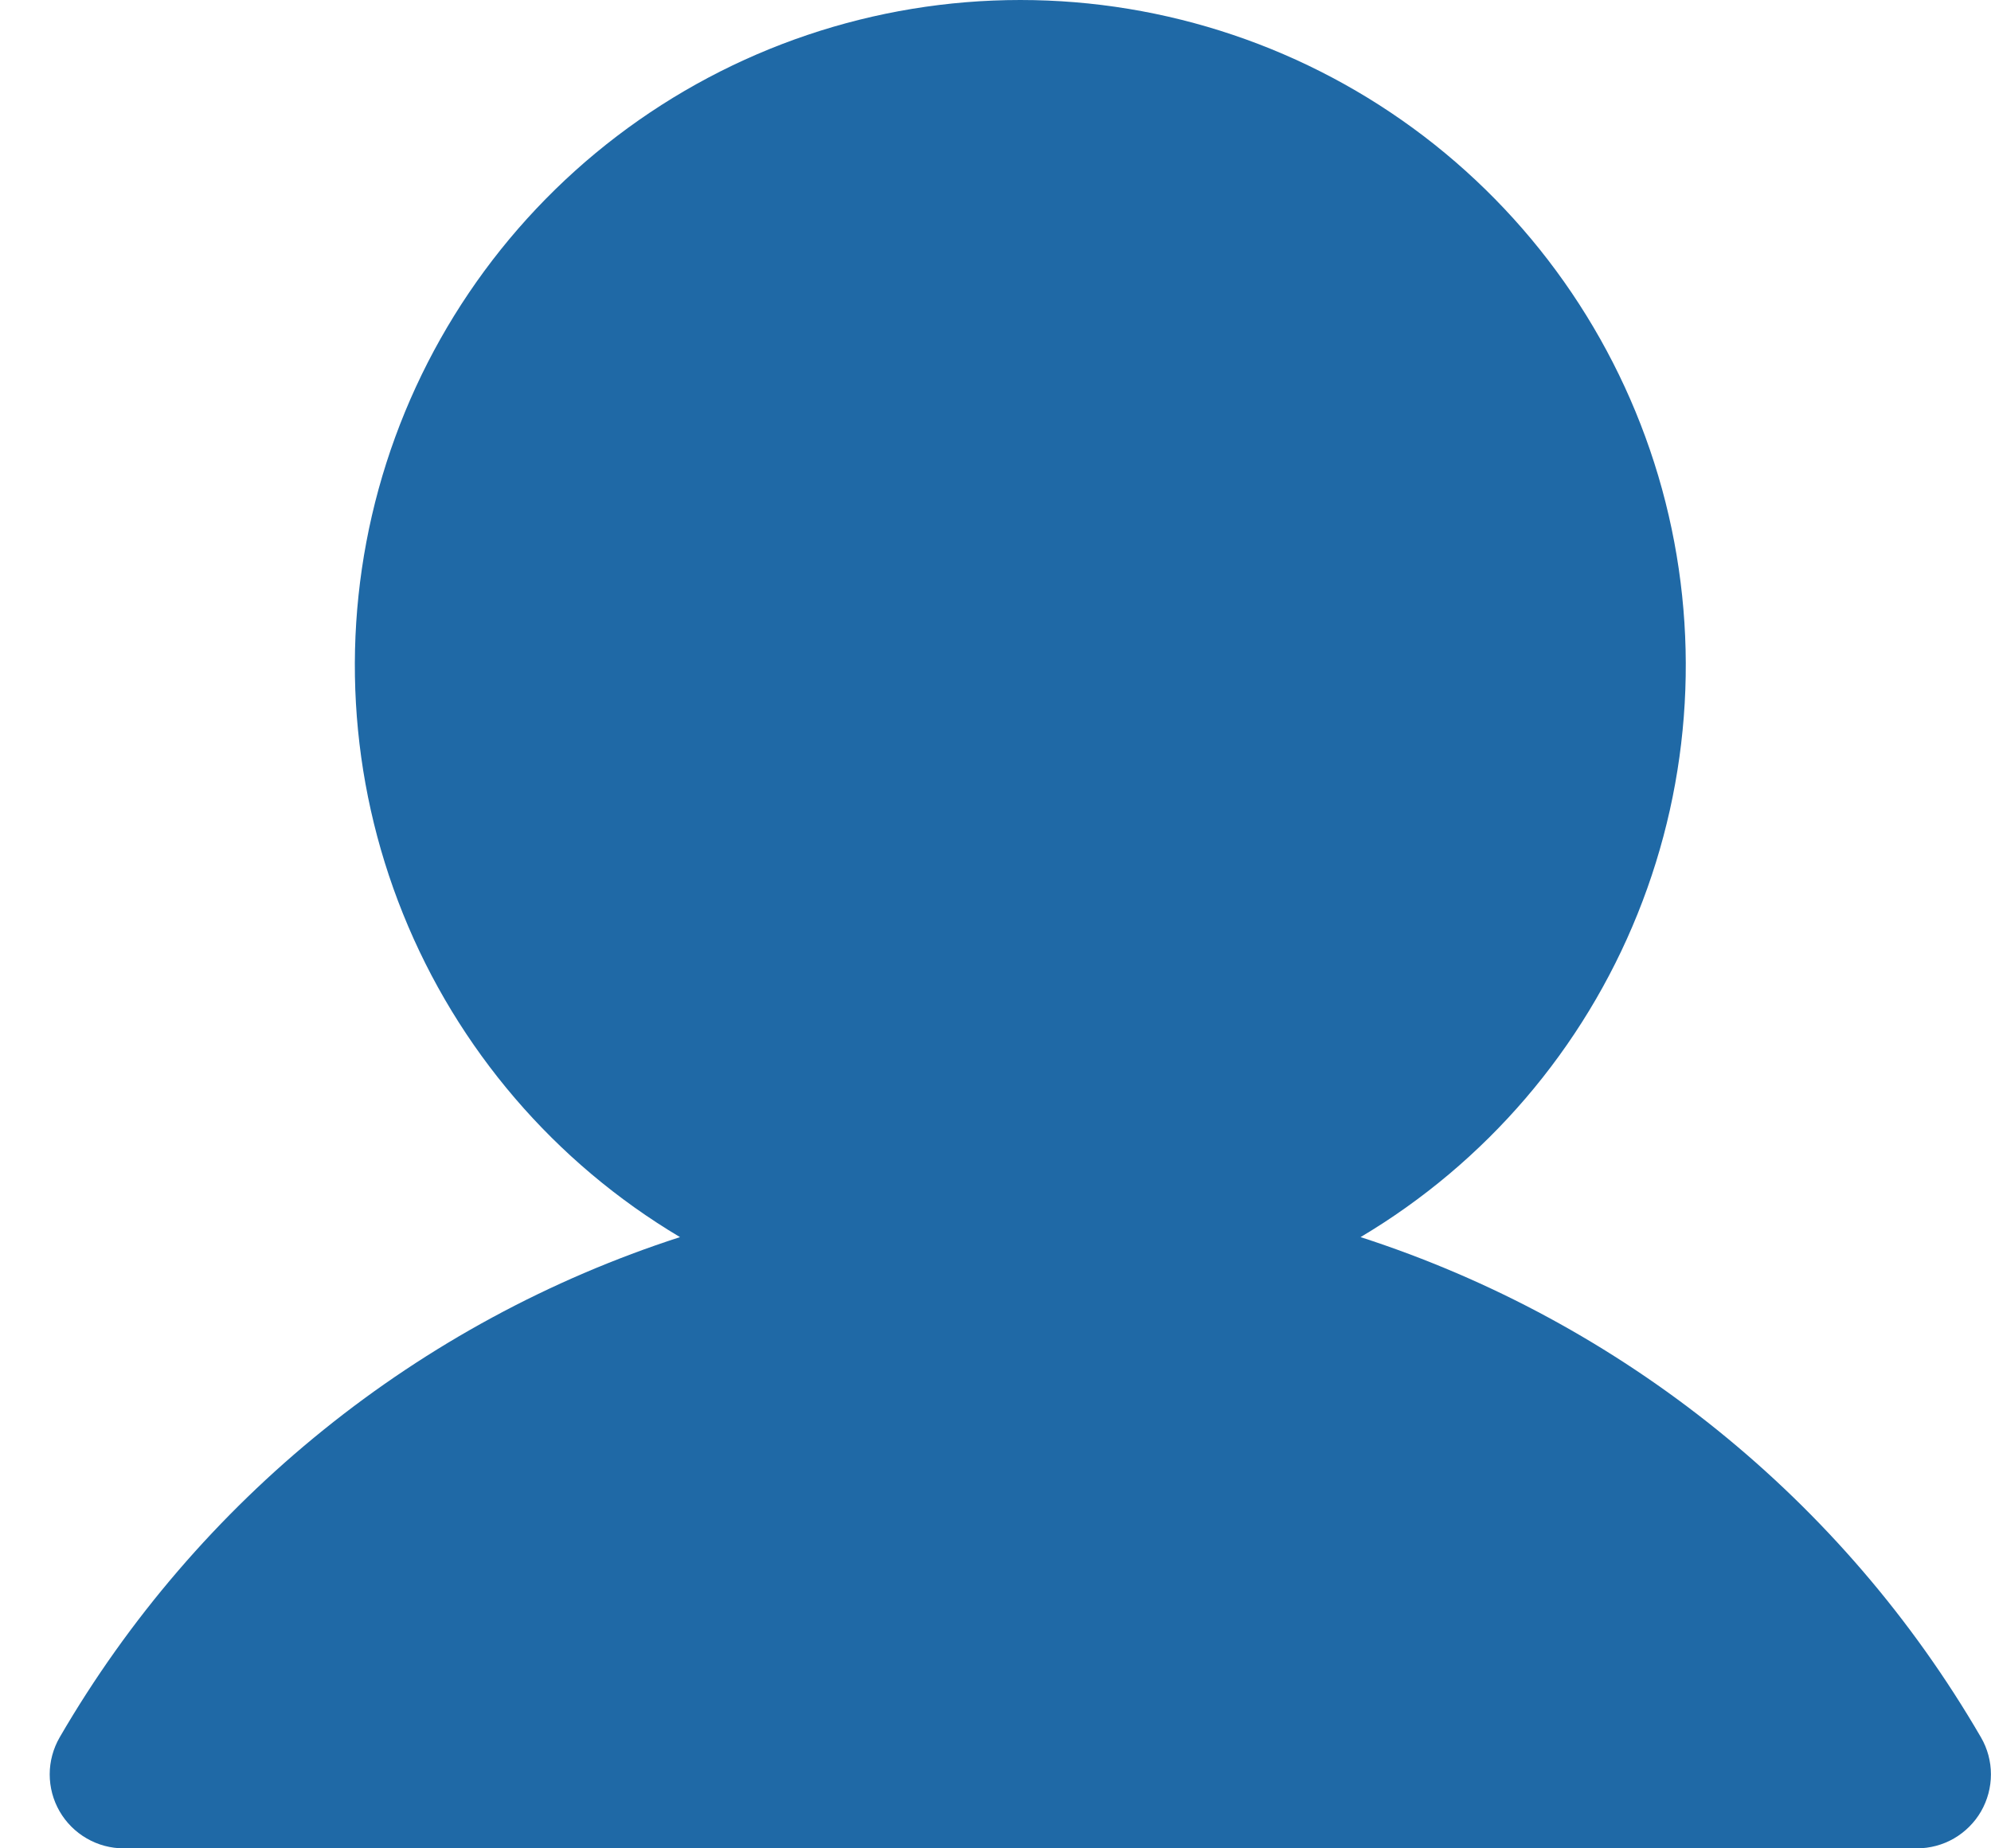 <svg width="28" height="26" viewBox="0 0 28 26" fill="none" xmlns="http://www.w3.org/2000/svg">
<path d="M27.859 24.439C25.919 21.097 22.811 18.591 19.134 17.402C20.896 16.354 22.265 14.756 23.03 12.855C23.796 10.954 23.916 8.854 23.373 6.877C22.829 4.901 21.652 3.158 20.022 1.915C18.392 0.673 16.399 0 14.349 0C12.299 0 10.306 0.673 8.676 1.915C7.046 3.158 5.869 4.901 5.325 6.877C4.782 8.854 4.902 10.954 5.668 12.855C6.433 14.756 7.802 16.354 9.563 17.402C5.887 18.591 2.779 21.097 0.839 24.439C0.748 24.597 0.699 24.776 0.699 24.959C0.699 25.142 0.747 25.321 0.838 25.479C0.93 25.638 1.061 25.769 1.219 25.86C1.377 25.952 1.556 26 1.739 26L26.959 26C27.142 26 27.321 25.952 27.479 25.861C27.637 25.769 27.769 25.638 27.86 25.48C27.951 25.322 27.999 25.142 27.999 24.959C27.999 24.777 27.951 24.597 27.859 24.439L27.859 24.439Z" fill="#1F69A6"/>
</svg>

